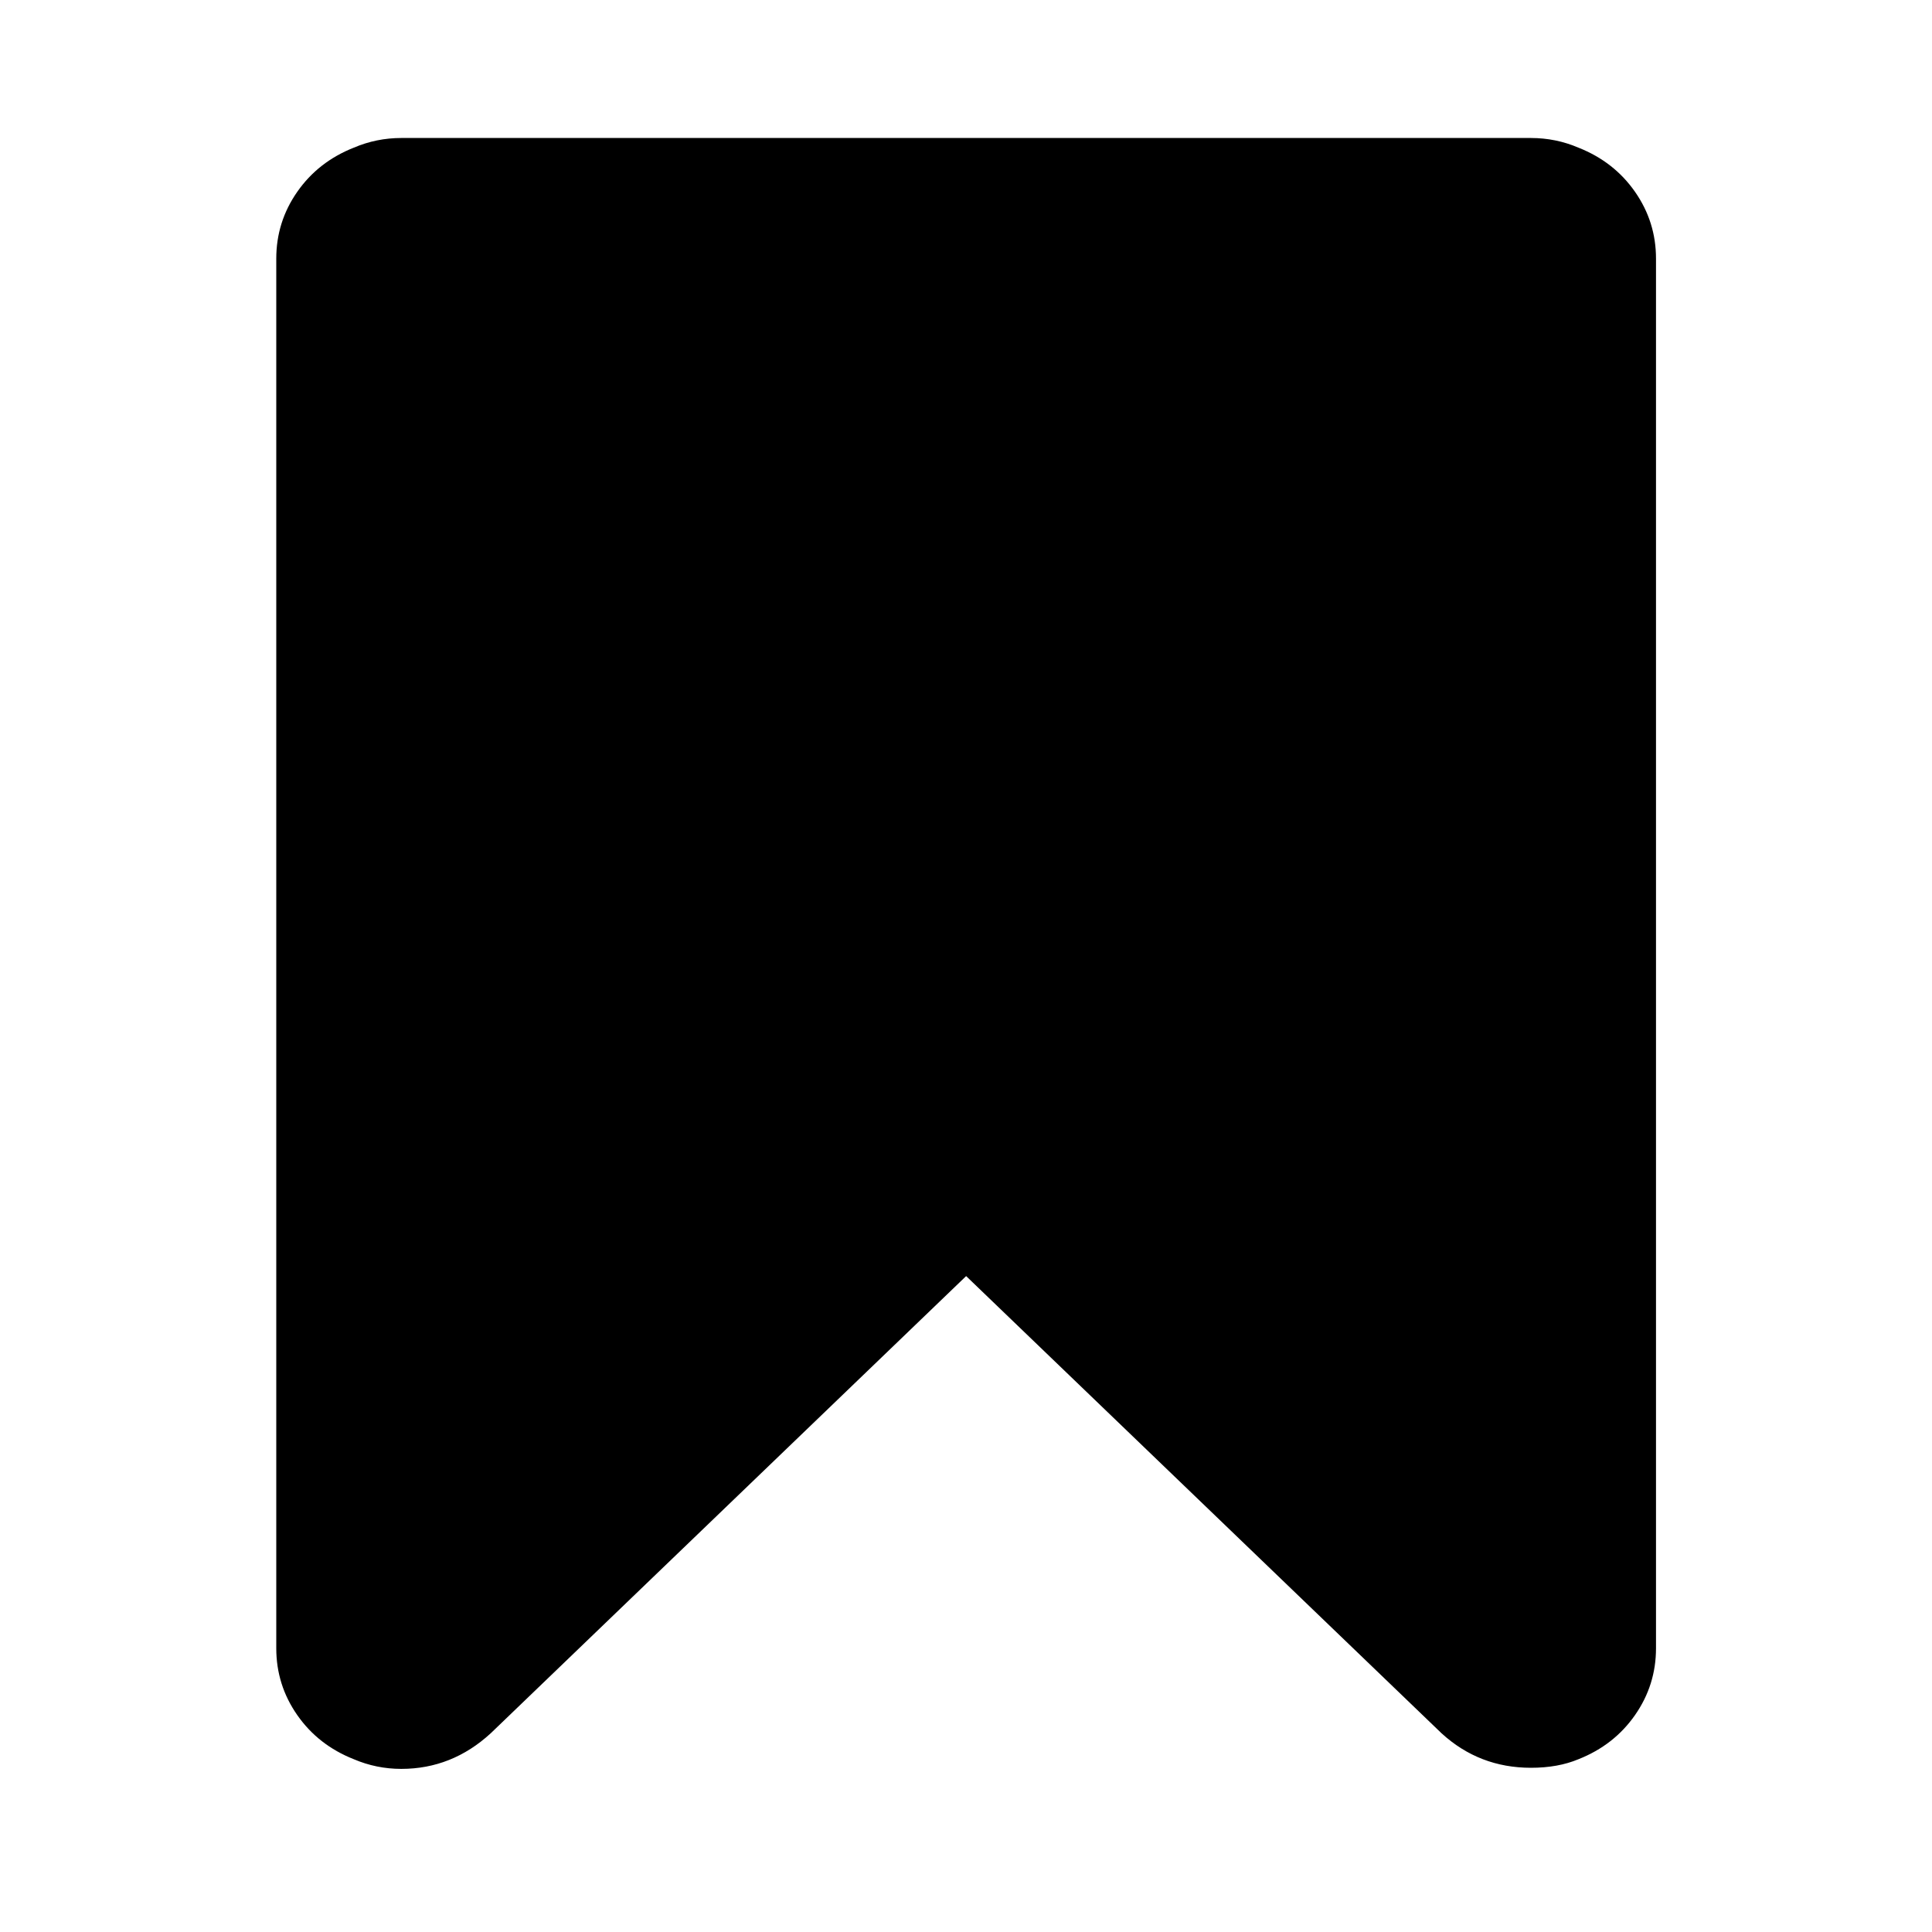 <?xml version="1.0" standalone="no"?><!DOCTYPE svg PUBLIC "-//W3C//DTD SVG 1.1//EN" "http://www.w3.org/Graphics/SVG/1.1/DTD/svg11.dtd"><svg t="1586920138135" class="icon" viewBox="0 0 1024 1024" version="1.1" xmlns="http://www.w3.org/2000/svg" p-id="1362" width="16" height="16" xmlns:xlink="http://www.w3.org/1999/xlink"><defs><style type="text/css"></style></defs><path d="M811.447 73.143q13.166 0 25.161 5.12 18.871 7.461 29.989 23.406t11.118 35.401l0 736.549q0 19.456-11.118 35.401t-29.989 23.406q-10.825 4.535-25.161 4.535-27.429 0-47.397-18.286l-251.977-242.322-251.977 242.322q-20.553 18.871-47.397 18.871-13.166 0-25.161-5.12-18.871-7.461-29.989-23.406t-11.118-35.401l0-736.549q0-19.456 11.118-35.401t29.989-23.406q11.995-5.12 25.161-5.12l598.821 0z" p-id="1363"></path></svg>
